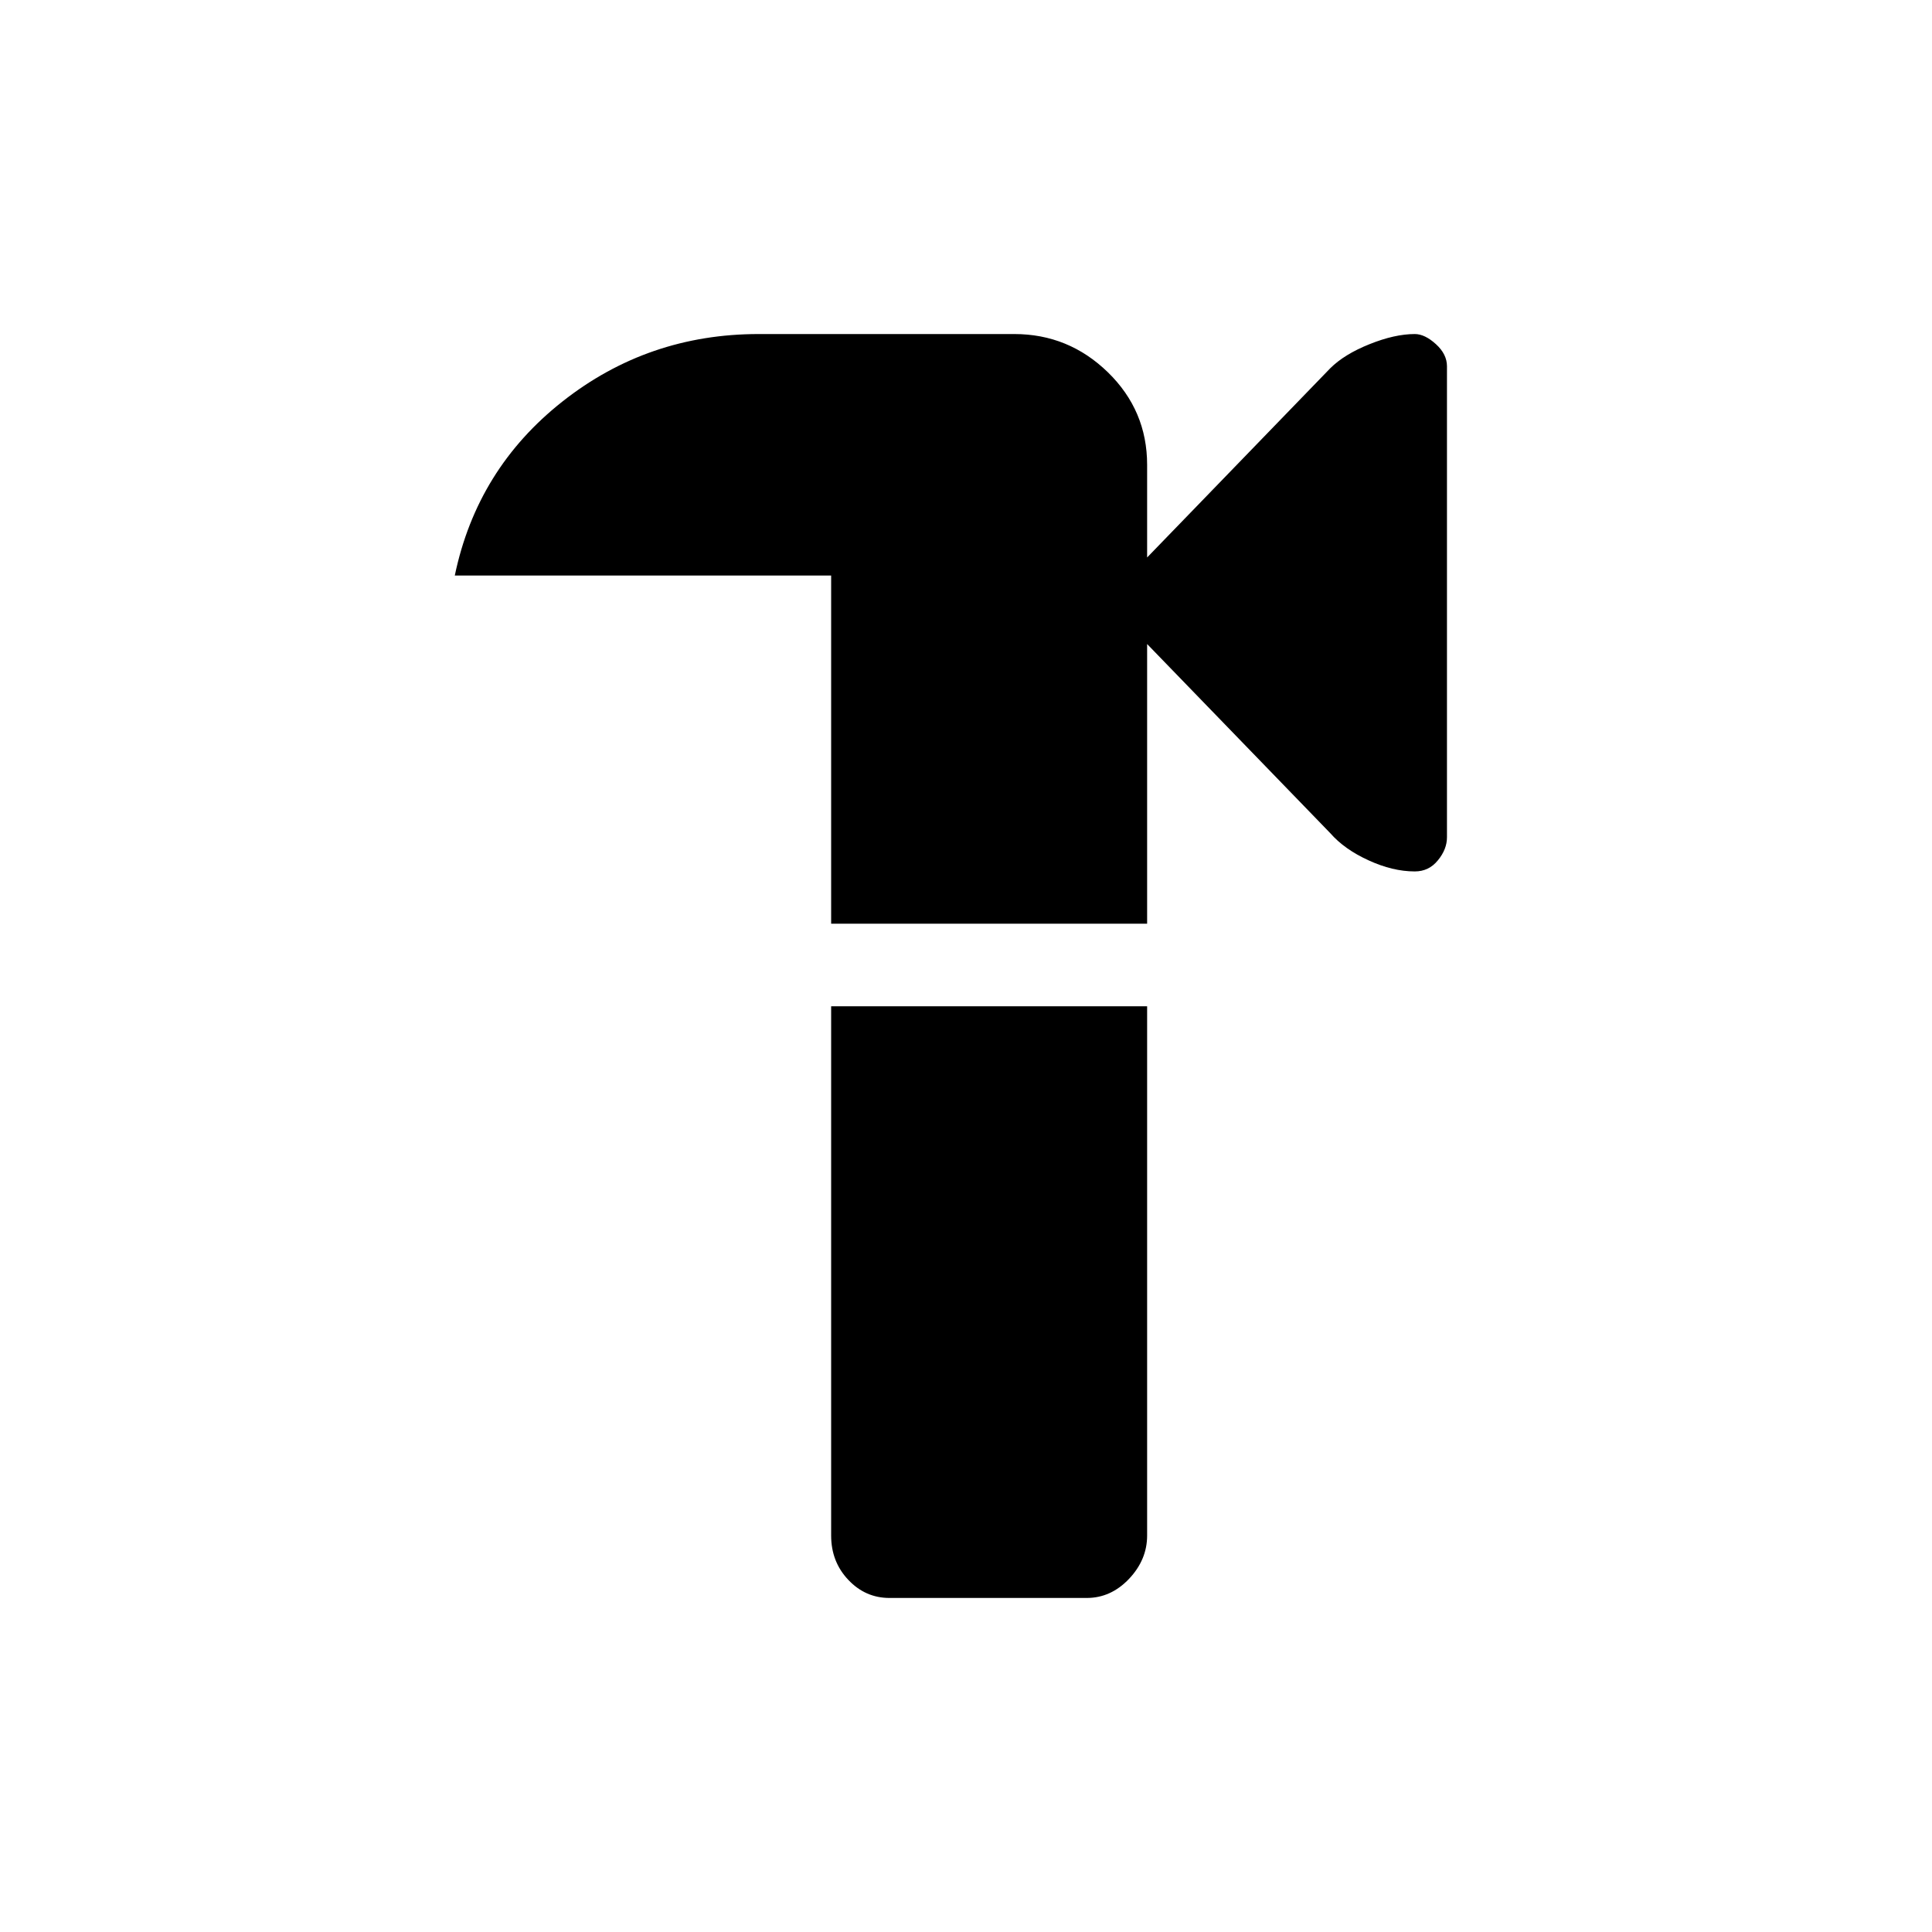 <svg xmlns="http://www.w3.org/2000/svg" height="20" width="20"><path d="M9.208 16.542Q8.958 16.542 8.781 16.354Q8.604 16.167 8.604 15.896V10.417H11.875V15.896Q11.875 16.146 11.688 16.344Q11.5 16.542 11.25 16.542ZM14.646 9.021Q14.417 9.021 14.167 8.906Q13.917 8.792 13.771 8.625L11.875 6.667V9.562H8.604V5.958H4.708Q4.938 4.854 5.823 4.156Q6.708 3.458 7.854 3.458H10.5Q11.062 3.458 11.469 3.854Q11.875 4.25 11.875 4.812V5.771L13.771 3.812Q13.917 3.667 14.177 3.563Q14.438 3.458 14.646 3.458Q14.75 3.458 14.865 3.563Q14.979 3.667 14.979 3.792V8.667Q14.979 8.792 14.885 8.906Q14.792 9.021 14.646 9.021Z"/></svg>